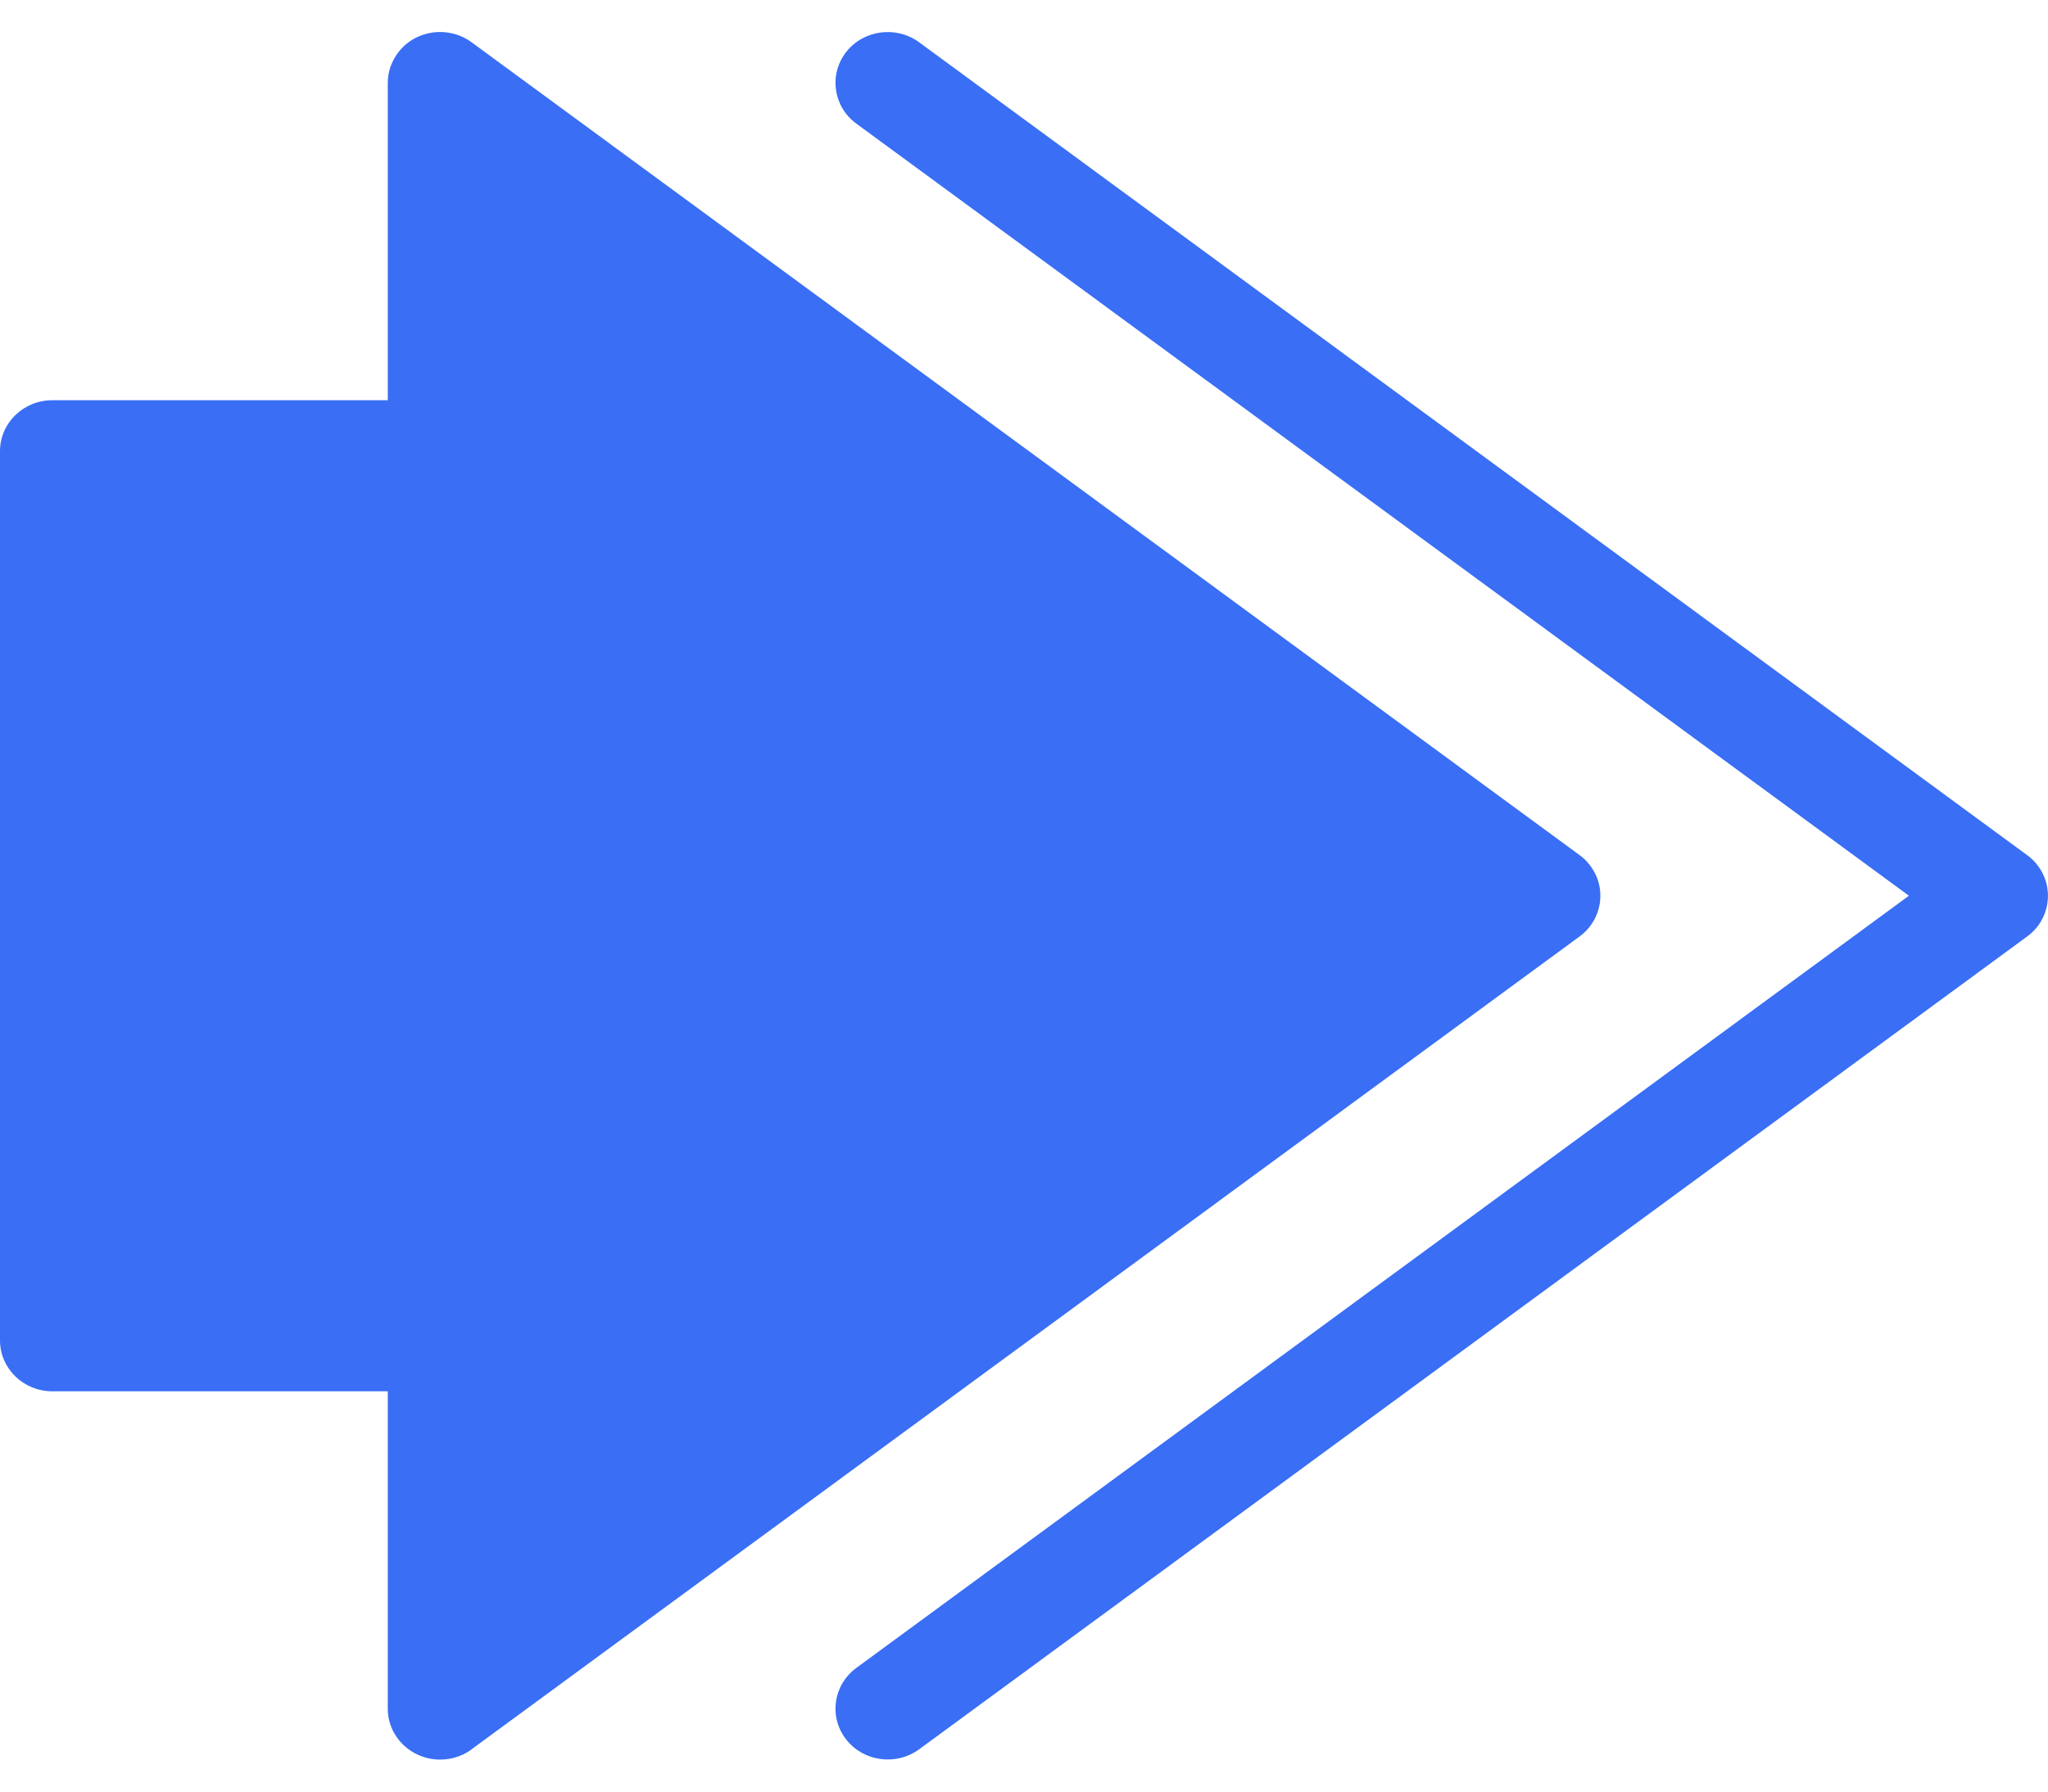 <svg width="32" height="28" viewBox="0 0 32 28" fill="none" xmlns="http://www.w3.org/2000/svg">
<path d="M14.363 27.338C14.002 27.602 13.49 27.533 13.219 27.182C12.948 26.832 13.019 26.333 13.379 26.068L29.827 13.999L13.379 1.931C13.019 1.667 12.948 1.167 13.219 0.816C13.49 0.466 14.004 0.397 14.363 0.662L31.661 13.355C31.727 13.401 31.785 13.455 31.835 13.521C32.106 13.872 32.035 14.37 31.677 14.634L14.363 27.338ZM6.059 26.704L6.059 21.744H0.818C0.366 21.744 -6.22924e-08 21.388 -6.098e-08 20.948L-1.95373e-08 7.051C-1.8225e-08 6.611 0.366 6.255 0.818 6.255L6.059 6.255L6.059 1.295C6.059 1.127 6.114 0.961 6.225 0.816C6.496 0.465 7.008 0.396 7.369 0.661L24.667 13.354C24.733 13.4 24.791 13.454 24.841 13.521C25.113 13.871 25.041 14.37 24.683 14.634L7.405 27.312C7.263 27.43 7.078 27.5 6.878 27.5C6.426 27.5 6.059 27.144 6.059 26.704Z" fill="#396EF5"/>
</svg>
